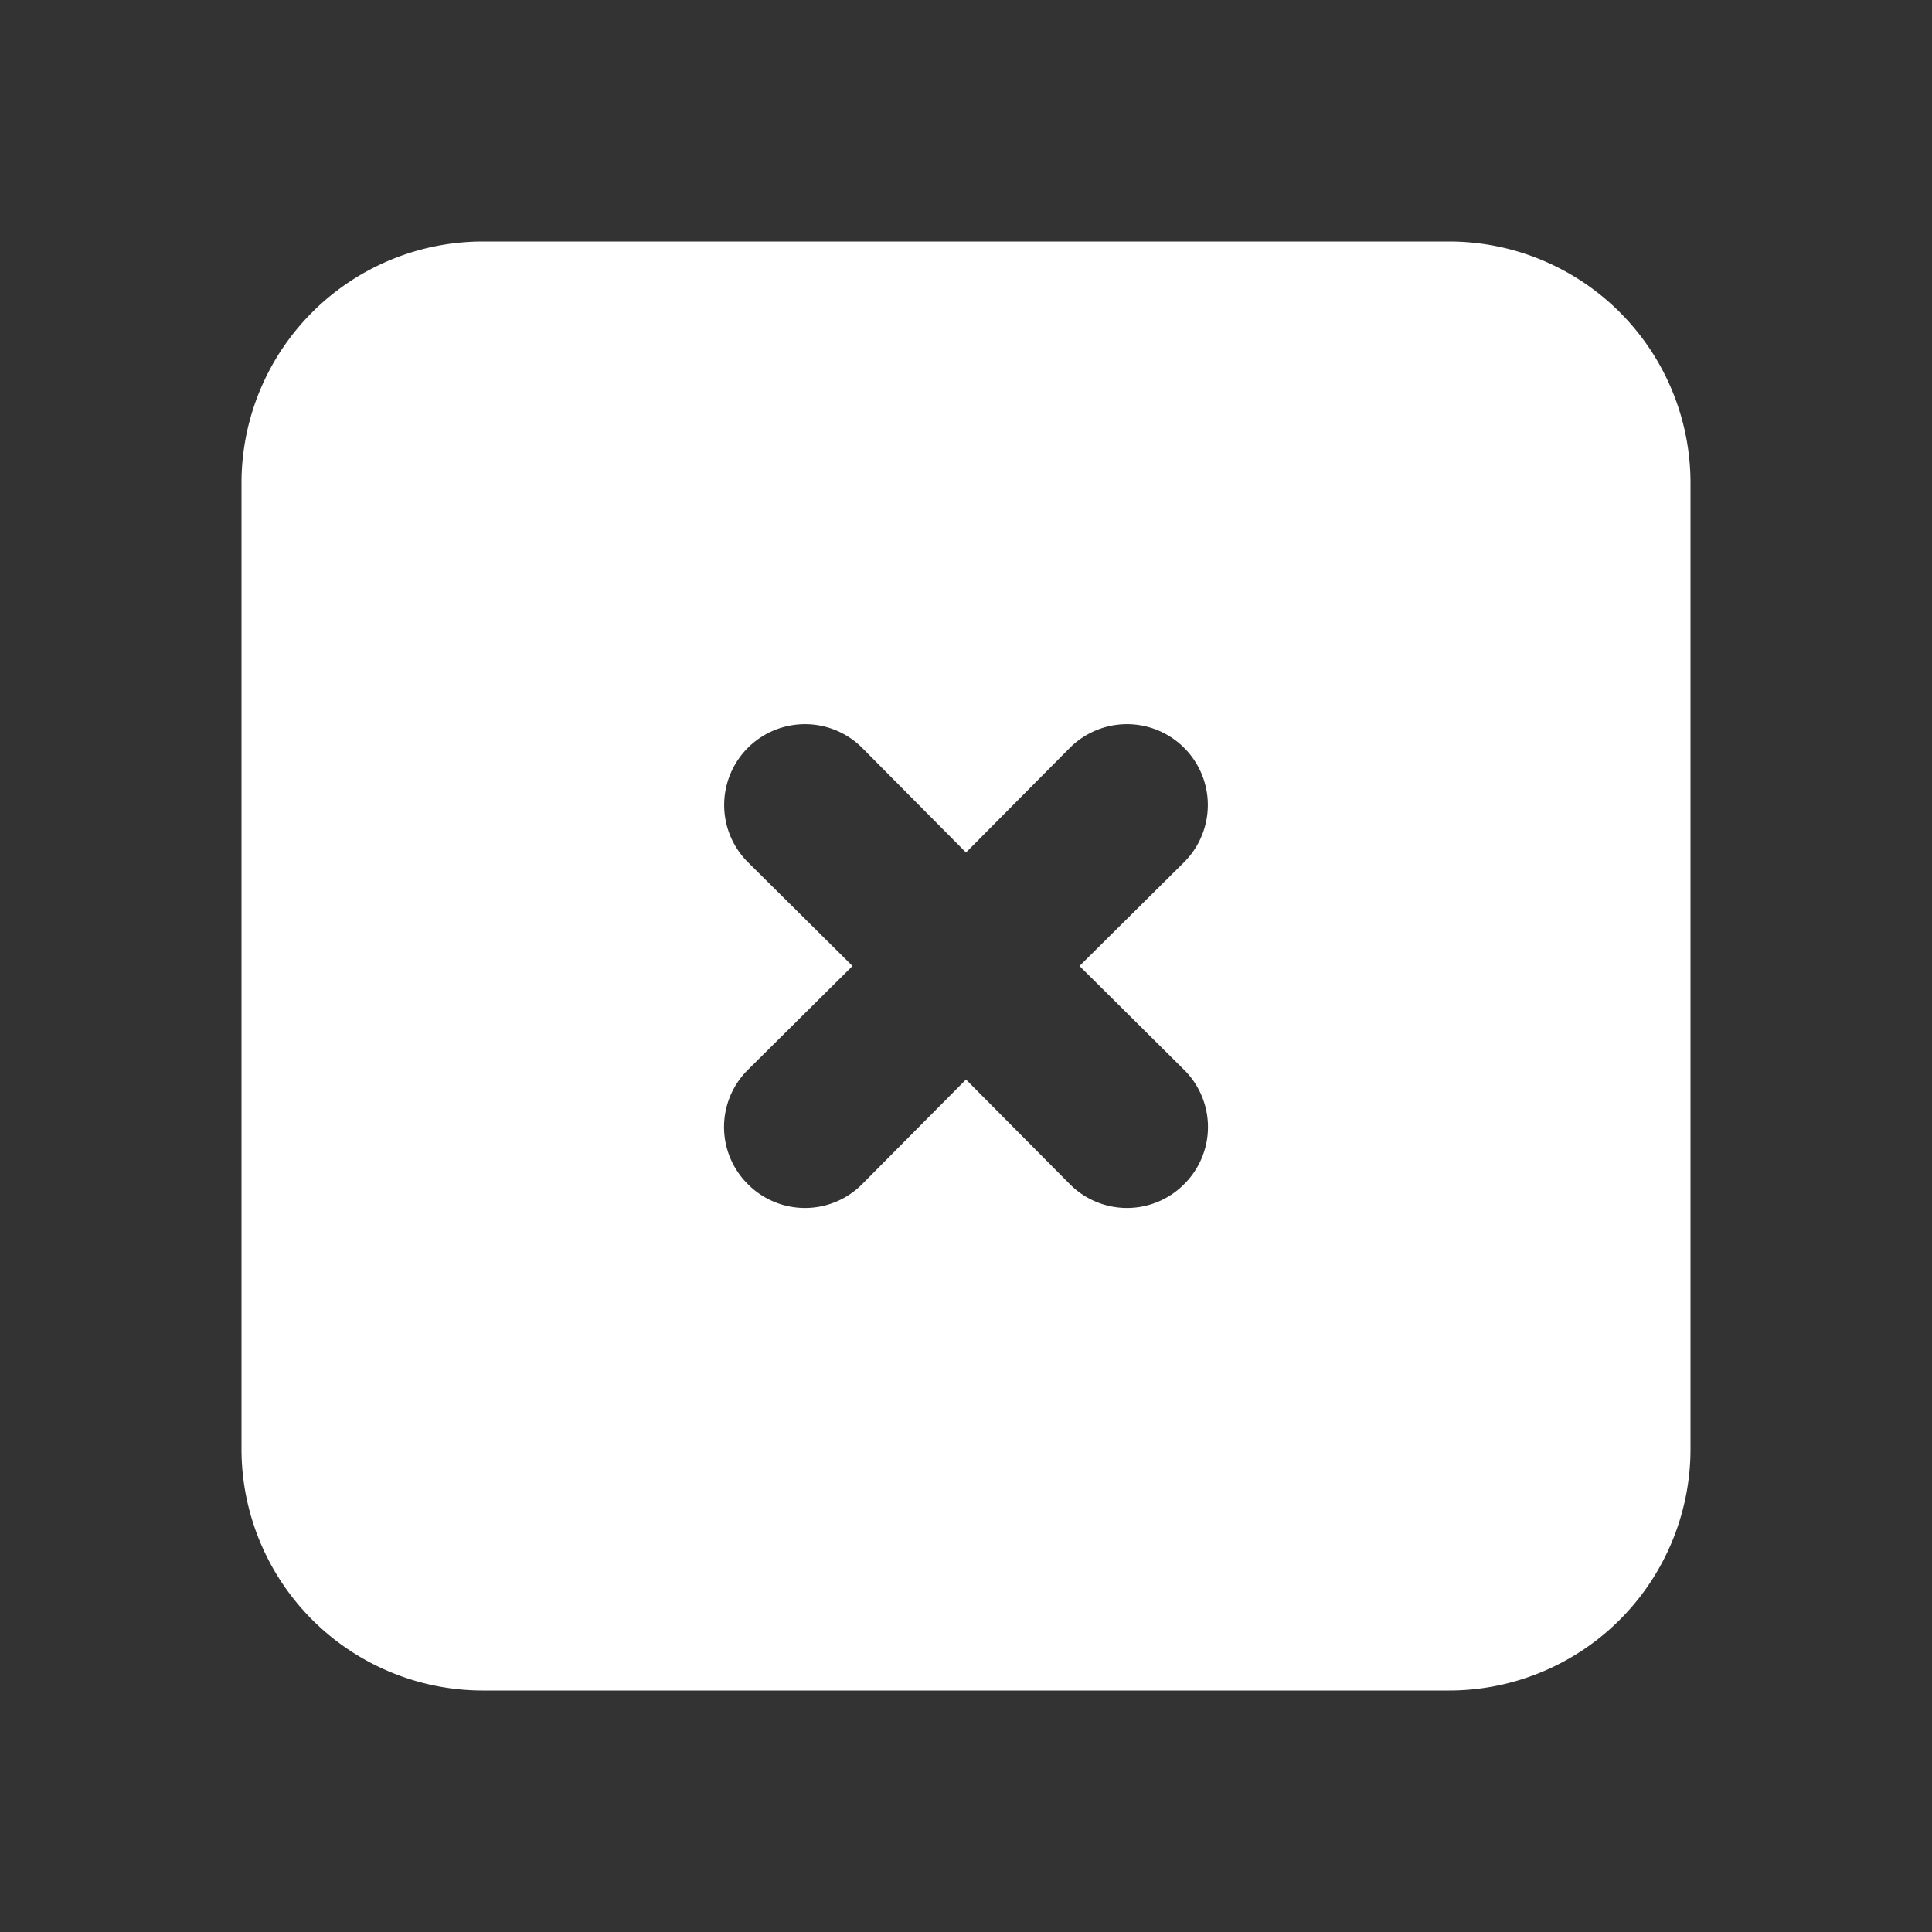 <svg viewBox="0 0 24 24"><rect x="0" y="0" width="24" height="24" fill="#333333" stroke="none"/><path d="m0 0h24v24h-24z" fill="#fff" opacity="0"/><path d="m18 3h-12a3 3 0 0 0 -3 3v12a3 3 0 0 0 3 3h12a3 3 0 0 0 3-3v-12a3 3 0 0 0 -3-3zm-3.29 10.29a1 1 0 0 1 0 1.42 1 1 0 0 1 -1.42 0l-1.29-1.3-1.29 1.3a1 1 0 0 1 -1.42 0 1 1 0 0 1 0-1.42l1.3-1.29-1.3-1.29a1 1 0 0 1 1.42-1.42l1.29 1.3 1.29-1.3a1 1 0 0 1 1.42 1.42l-1.3 1.29z" fill="#fff"/></svg>